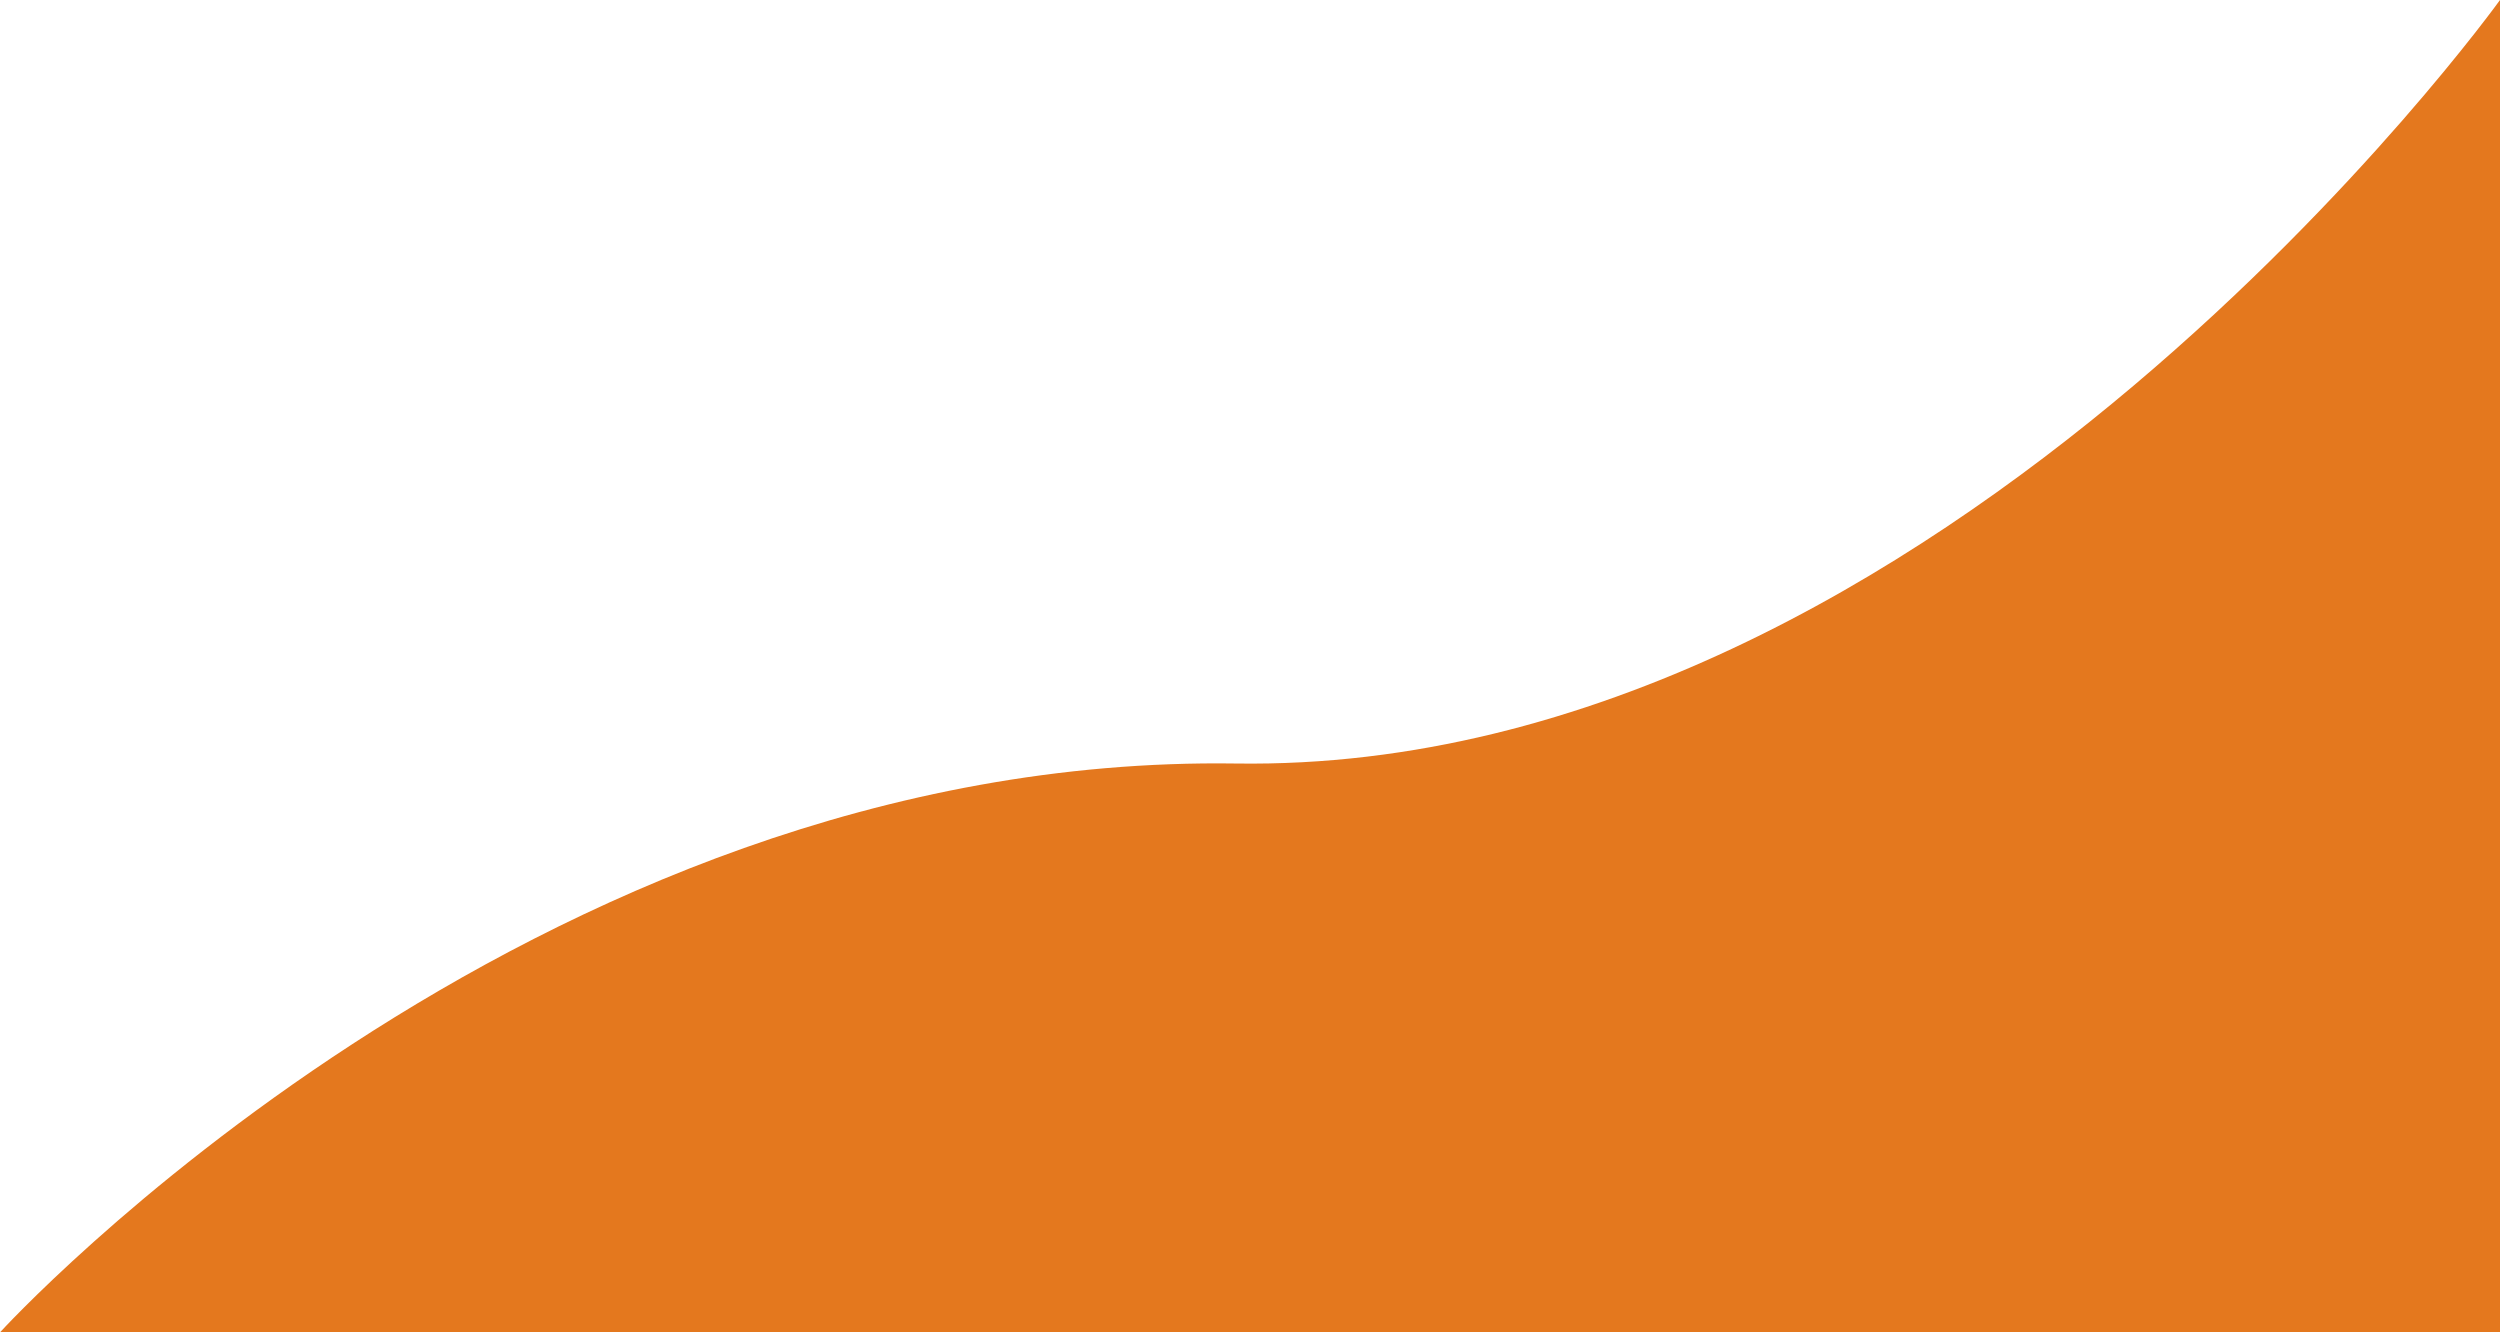 <svg xmlns="http://www.w3.org/2000/svg" width="1920" height="1023.246" viewBox="0 0 1920 1023.246">
  <path id="Path_7140" data-name="Path 7140" d="M2127,2111s405.462-444.9,949.282-436.863S4047,1087.754,4047,1087.754V2111Z" transform="translate(-2127 -1087.754)" fill="#e4781e"/>
</svg>
